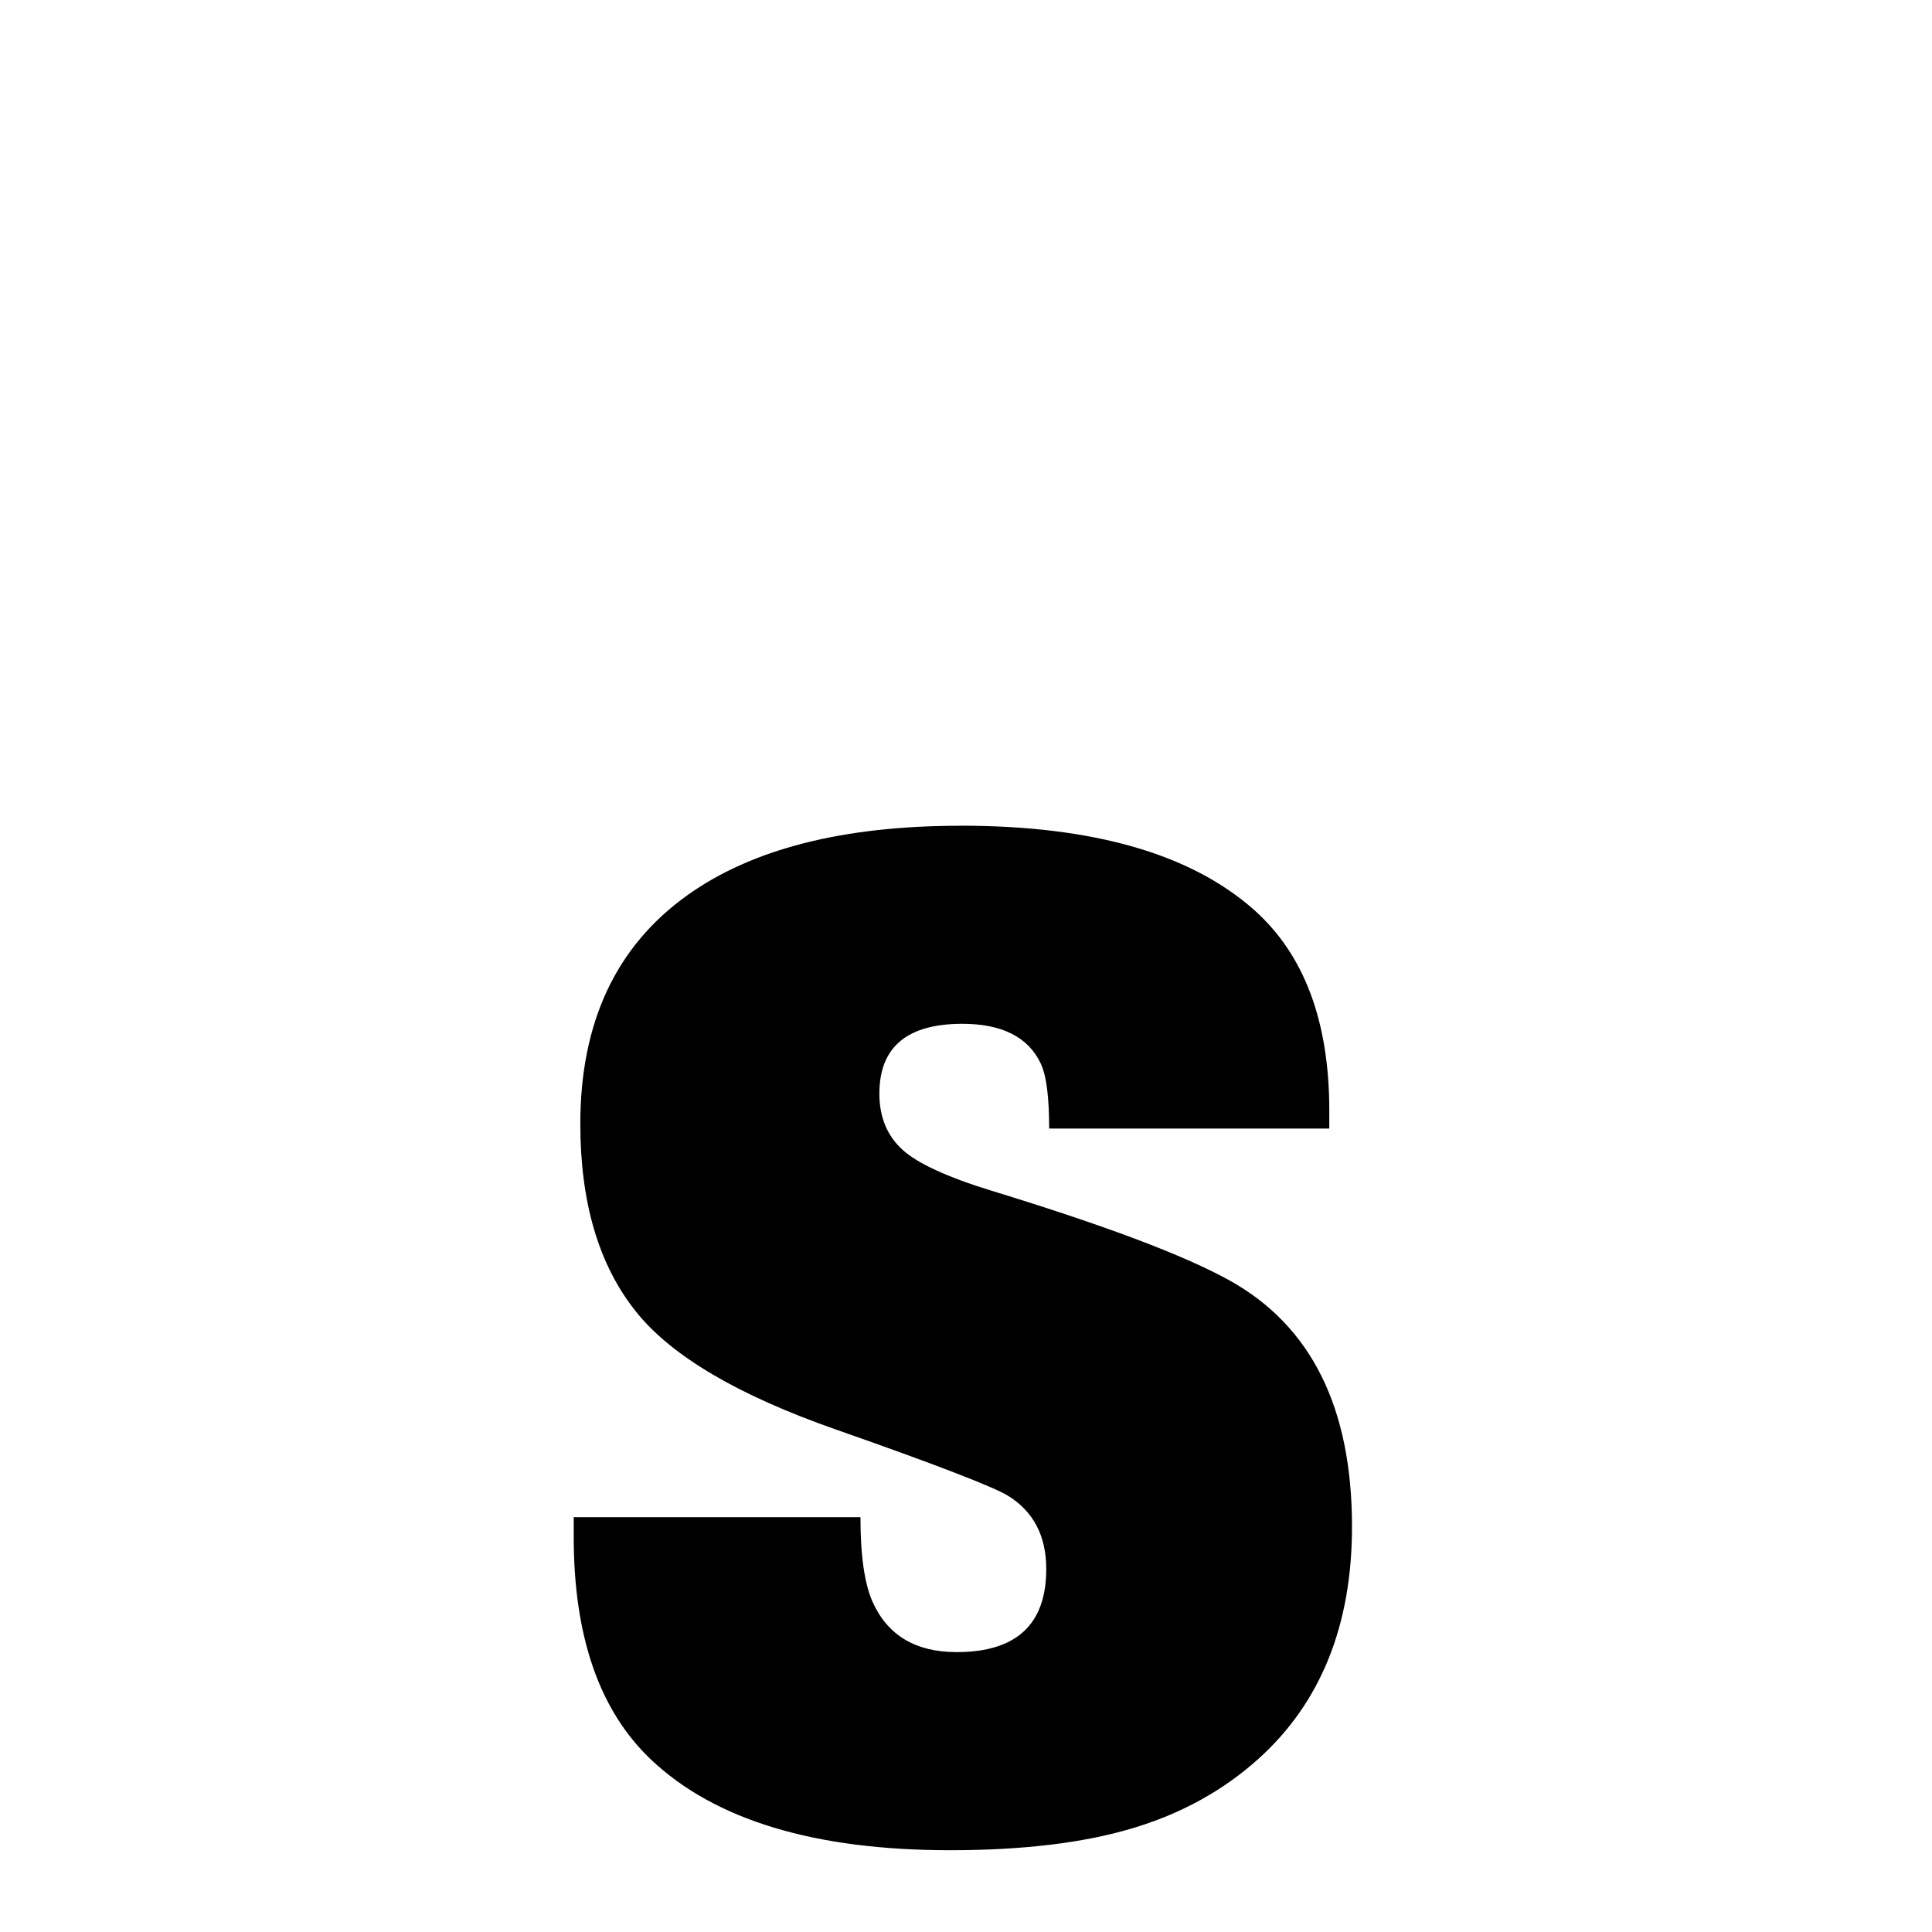 <svg xmlns="http://www.w3.org/2000/svg" xmlns:xlink="http://www.w3.org/1999/xlink" width="50px" height="50px" style="-ms-transform: rotate(360deg); -webkit-transform: rotate(360deg); transform: rotate(360deg);" preserveAspectRatio="xMidYMid meet" viewBox="0 0 24 24"><path d="m 11.93 10.257 c 1.641 0.0 2.857 0.346 3.645 1.043 c 0.626 0.554 0.938 1.387 0.938 2.496 c 0.0 0.082 -1.862645149230957e-09 0.082 0.0 0.223 l -3.48 0.0 c 0.0 -0.383 -0.032 -0.654 -0.105 -0.809 c -0.157 -0.331 -0.488 -0.492 -0.973 -0.492 c -0.687 2.173196869681426e-08 -1.031 0.289 -1.031 0.867 c 0.0 0.297 0.099 0.529 0.293 0.703 c 0.181 0.162 0.546 0.334 1.102 0.504 c 1.389 0.426 2.375 0.793 2.953 1.113 c 1.016 0.563 1.523 1.582 1.523 3.059 c 0.0 1.219 -0.384 2.183 -1.16 2.883 c -0.444 0.4 -0.971 0.688 -1.576 0.867 c -0.605 0.18 -1.357 0.27 -2.256 0.27 c -1.68 0.0 -2.92 -0.373 -3.715 -1.125 c -0.642 -0.608 -0.961 -1.531 -0.961 -2.766 c -2.2088254142405e-09 -0.094 -1.862645149230957e-09 -0.094 0.0 -0.246 l 3.562 0.0 c 0.0 0.477 0.05 0.828 0.152 1.055 c 0.187 0.414 0.535 0.621 1.043 0.621 c 0.742 0.0 1.113 -0.344 1.113 -1.031 c 0.0 -0.414 -0.16 -0.719 -0.48 -0.914 c -0.18 -0.109 -0.89 -0.385 -2.133 -0.82 c -1.21 -0.424 -2.04 -0.909 -2.484 -1.465 c -0.462 -0.577 -0.691 -1.355 -0.691 -2.332 c -3.7485733628273004e-08 -1.258 0.442 -2.203 1.324 -2.836 c 0.805 -0.578 1.938 -0.867 3.398 -0.867" fill="currentColor"/></svg>